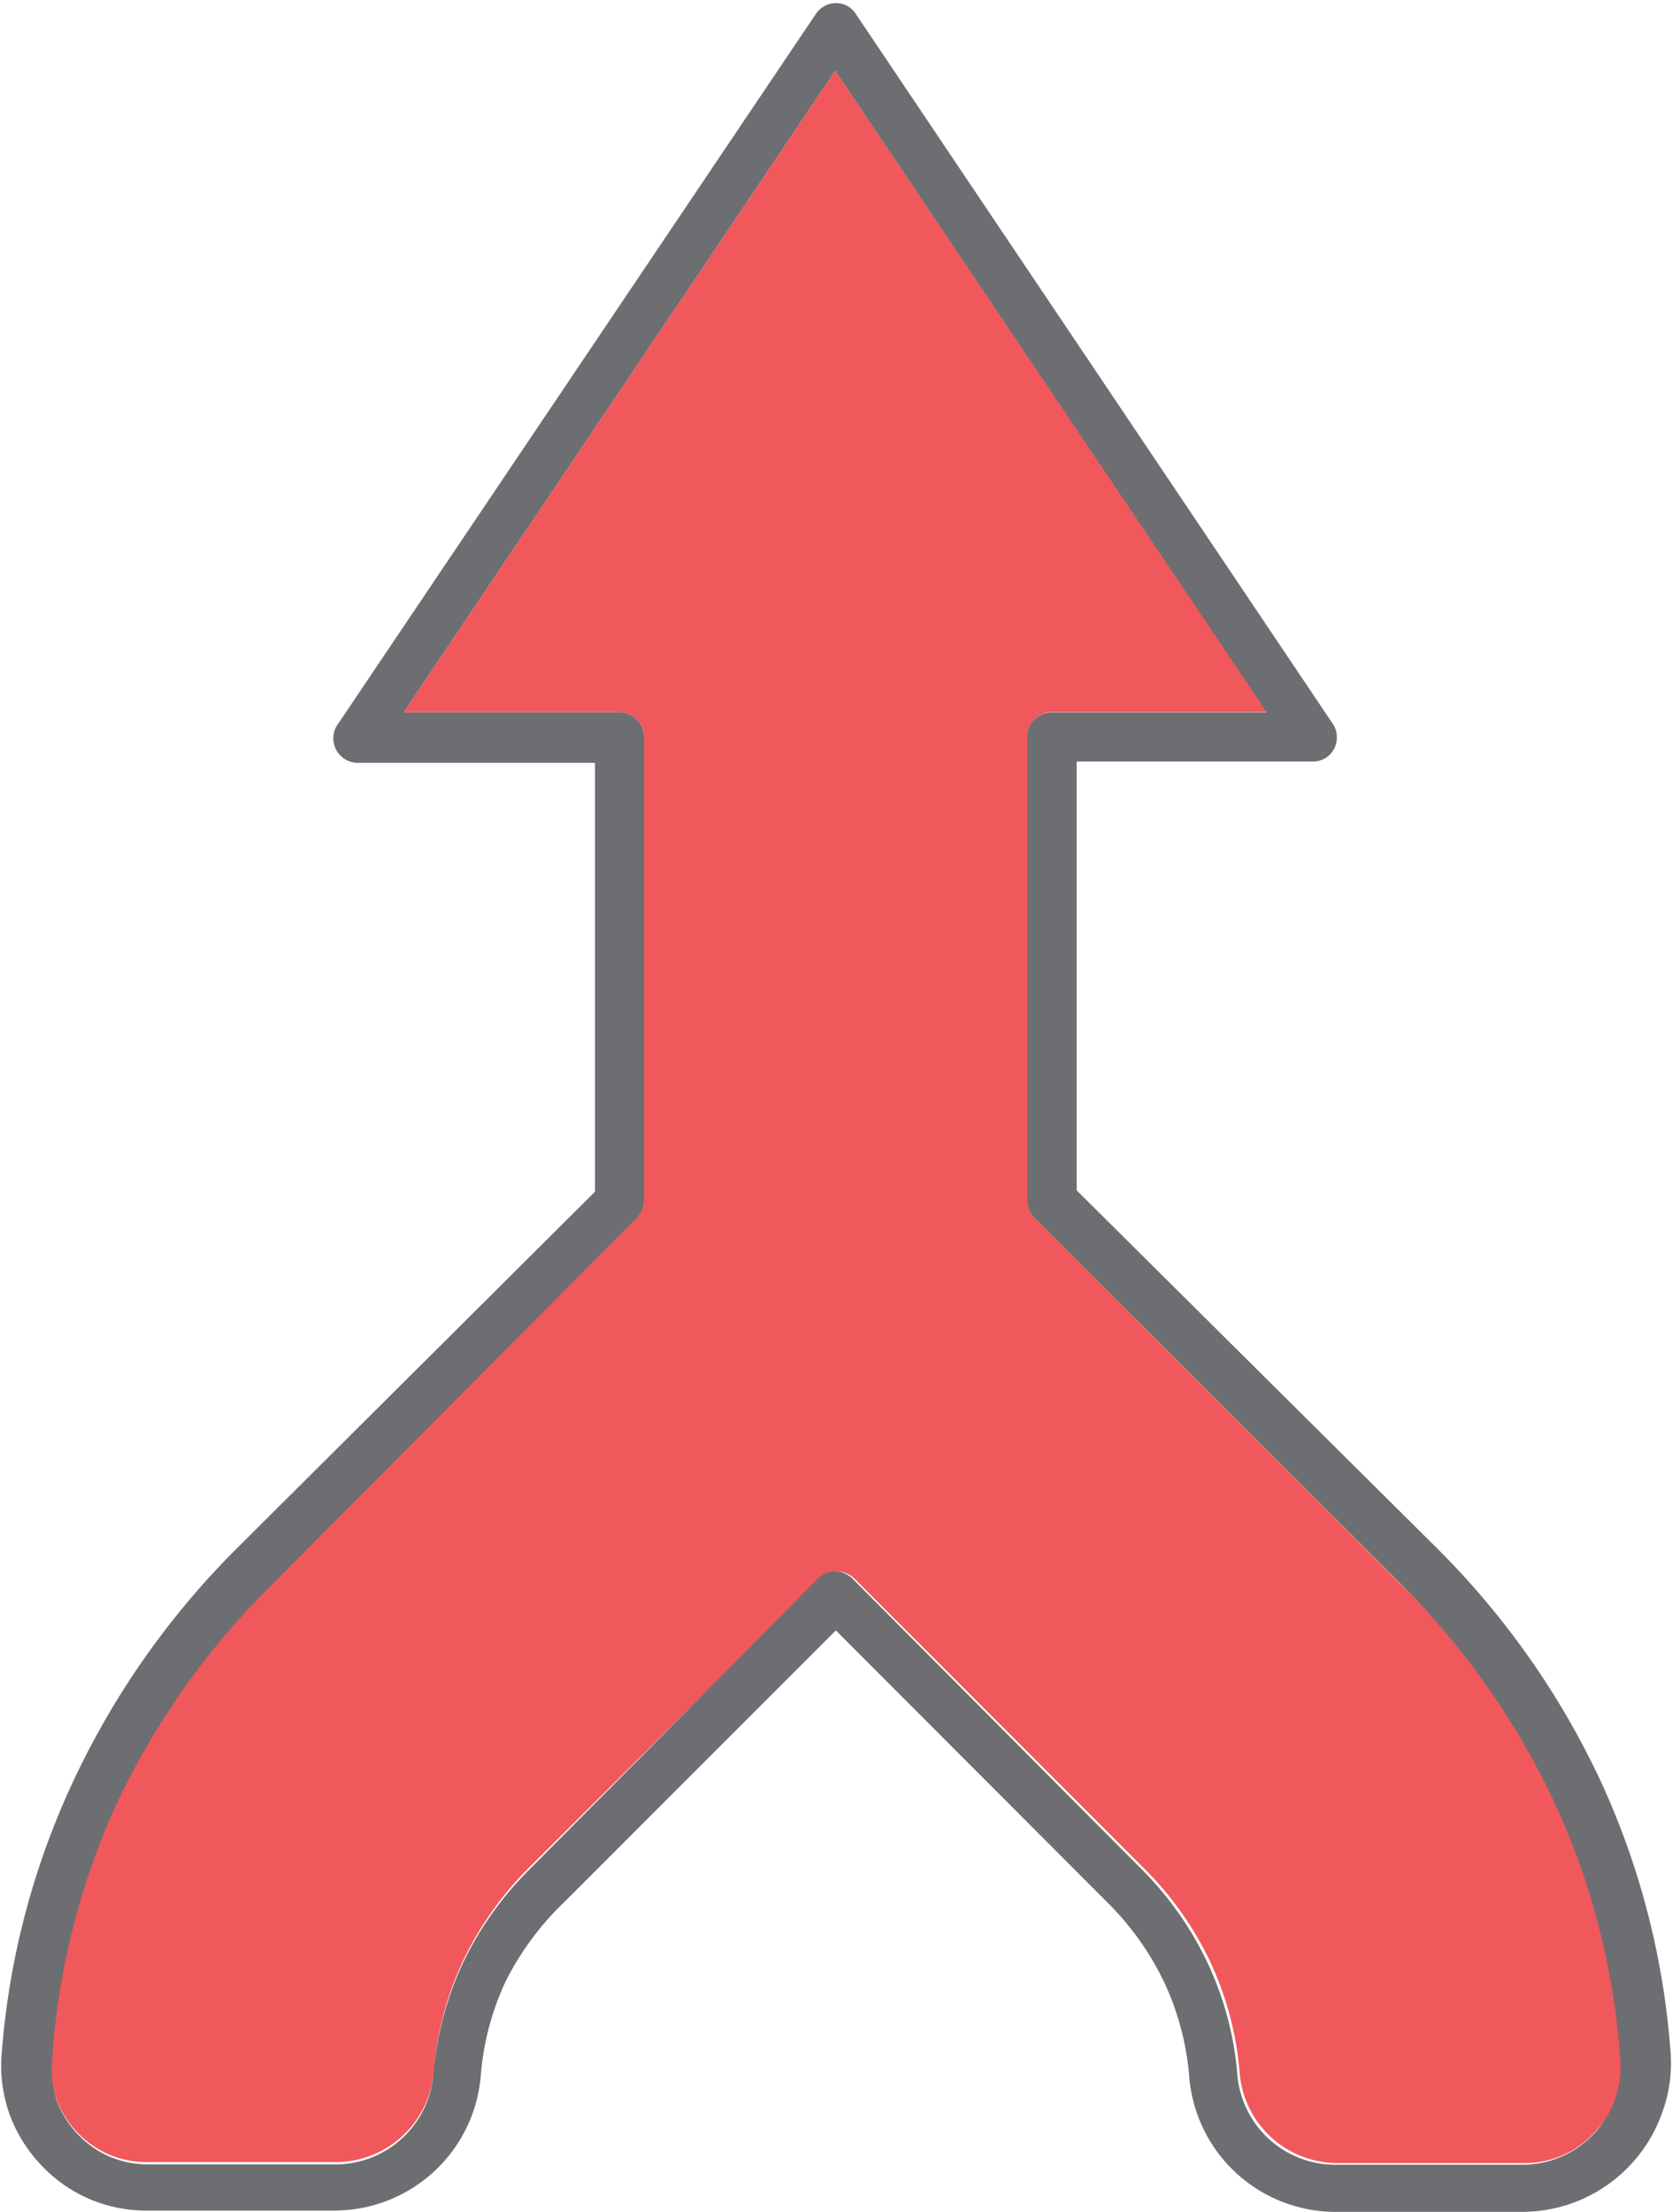 <svg xmlns="http://www.w3.org/2000/svg" viewBox="-0.051 -0.08 51.092 67.563"><title>Depositphotos_103092084_301_ic</title><g data-name="Layer 2"><g data-name="Layer 1" fill-rule="evenodd"><path d="M42.71 48.27L31.57 37.13a.74.74 0 0 1-.22-.53V22.42a.75.75 0 0 1 .75-.75h6.57L25.47 2.08l-13.19 19.6h6.6a.75.75 0 0 1 .75.75v14.15a.76.76 0 0 1-.22.53L8.25 48.27a23.38 23.38 0 0 0-4.74 6.68 22.41 22.41 0 0 0-2 7.81A2.91 2.91 0 0 0 2.26 65a3 3 0 0 0 1 .72 2.94 2.94 0 0 0 1.2.24h5.74a3 3 0 0 0 3-2.75 9.9 9.9 0 0 1 .9-3.4 10.3 10.3 0 0 1 2.06-2.89L25 48.14a.76.76 0 0 1 1.06 0l8.81 8.81a10.19 10.19 0 0 1 2.06 2.89 9.87 9.87 0 0 1 .9 3.4 3 3 0 0 0 3 2.75h5.7a2.86 2.86 0 0 0 2.2-1 2.87 2.87 0 0 0 .79-2.27 22.37 22.37 0 0 0-2-7.81 23.45 23.45 0 0 0-4.81-6.64z" fill="#f1585c"/><path d="M1.16 66a4.38 4.38 0 0 0 3.3 1.44h5.7a4.49 4.49 0 0 0 4.48-4.12 8.33 8.33 0 0 1 .76-2.88A8.87 8.87 0 0 1 17.21 58l8.28-8.28L33.76 58a8.76 8.76 0 0 1 1.77 2.48 8.42 8.42 0 0 1 .76 2.88 4.49 4.49 0 0 0 4.48 4.12h5.7a4.54 4.54 0 0 0 4.26-3 4.39 4.39 0 0 0 .27-1.83 23.9 23.9 0 0 0-2.14-8.33 24.91 24.91 0 0 0-5-7.11L32.85 36.28v-13.1h7.23a.74.74 0 0 0 .41-.13.75.75 0 0 0 .2-1L26.09.33a.72.72 0 0 0-.2-.2.74.74 0 0 0-1 .2L10.3 22a.75.75 0 0 0 .58 1.22h7.25v13.1L7.19 47.21a25 25 0 0 0-5 7.11A23.91 23.91 0 0 0 0 62.65a4.45 4.45 0 0 0 .23 1.82A4.5 4.5 0 0 0 1.16 66zm2.36-11a23.45 23.45 0 0 1 4.74-6.68l11.15-11.2a.76.76 0 0 0 .22-.53V22.43a.75.75 0 0 0-.75-.75h-6.6l13.19-19.6 13.19 19.6h-6.57a.75.75 0 0 0-.75.75v14.16a.76.76 0 0 0 .22.53l11.16 11.15A23.43 23.43 0 0 1 47.46 55a22.36 22.36 0 0 1 2 7.81 3 3 0 0 1-3 3.23h-5.7a3 3 0 0 1-3-2.74 9.84 9.84 0 0 0-.9-3.4 10.22 10.22 0 0 0-2.04-2.9L26 48.14a.75.75 0 0 0-1.06 0L16.15 57a10.23 10.23 0 0 0-2.06 2.89 10 10 0 0 0-.9 3.4 3 3 0 0 1-3 2.74H4.5a3 3 0 0 1-1.21-.24 3 3 0 0 1-1-.72 3 3 0 0 1-.61-1 3 3 0 0 1-.14-1.22A22.37 22.37 0 0 1 3.52 55z" fill="#6d6e71"/></g></g></svg>